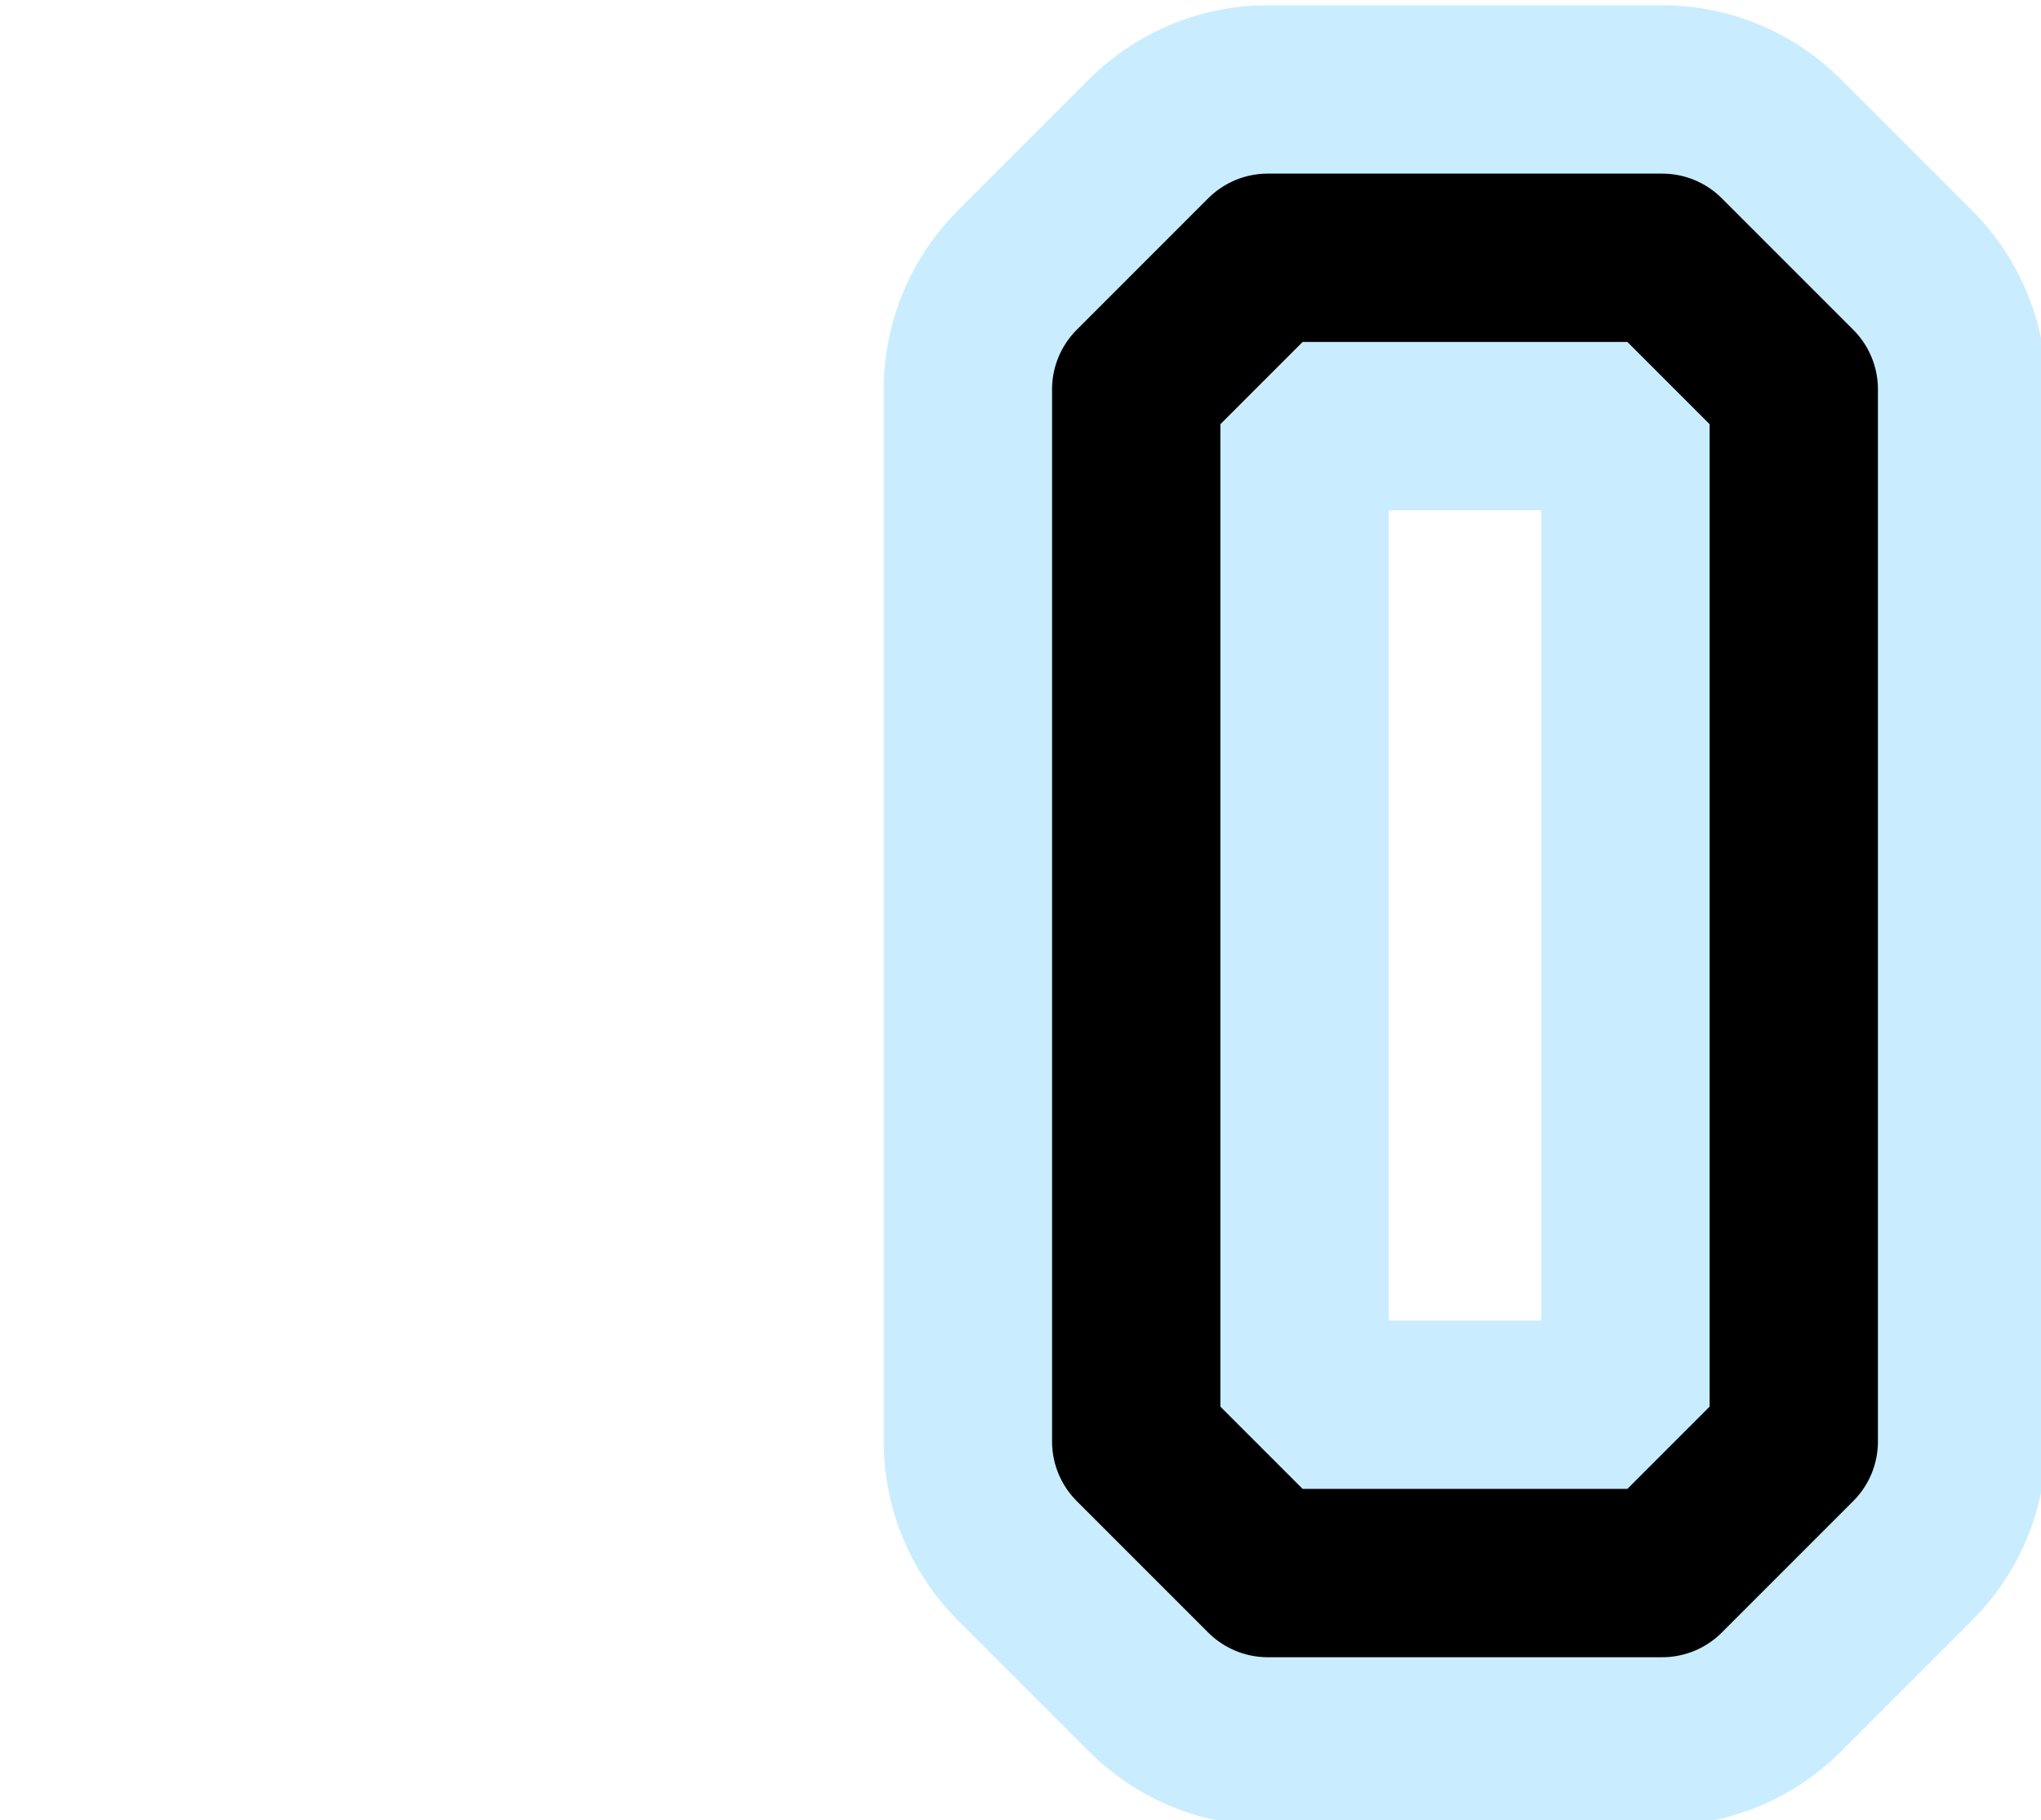 <?xml version="1.0" encoding="UTF-8"?>

<svg xmlns="http://www.w3.org/2000/svg" version="1.2" baseProfile="tiny" xml:space="preserve" style="shape-rendering:geometricPrecision; fill-rule:evenodd;" width="3.88mm" height="3.46mm" viewBox="0.00 -1.73 3.88 3.46">
  <title>SAFCON90</title>
  <desc>contour label</desc>
  <rect style="stroke:black;stroke-width:0.32;display:none;" fill="none" x="1.82" y="-1.57" height="3.14" width="1.89"/>
  <rect style="stroke:blue;stroke-width:0.32;display:none;" fill="none" x="0.16" y="-1.57" height="3.14" width="3.56"/>
  <path d=" M 2.41,-1.24 L 2.16,-0.99 L 2.16,1.01 L 2.41,1.26 L 3.16,1.26 L 3.41,1.01 L 3.41,-0.99 L 3.16,-1.24 L 2.41,-1.24" style="stroke-linecap:round;stroke-linejoin:round;fill:none;stroke:#C9EDFF;" stroke-width="0.96" />
  <path d=" M 2.41,-1.24 L 2.16,-0.99 L 2.16,1.01 L 2.41,1.26 L 3.16,1.26 L 3.41,1.01 L 3.41,-0.99 L 3.16,-1.24 L 2.41,-1.24" style="stroke-linecap:round;stroke-linejoin:round;fill:none;stroke:#000000;" stroke-width="0.32" />
  <circle style="stroke:red;stroke-width:0.64;display:none;" fill="none" cx="0" cy="0" r="1"/>
</svg>
